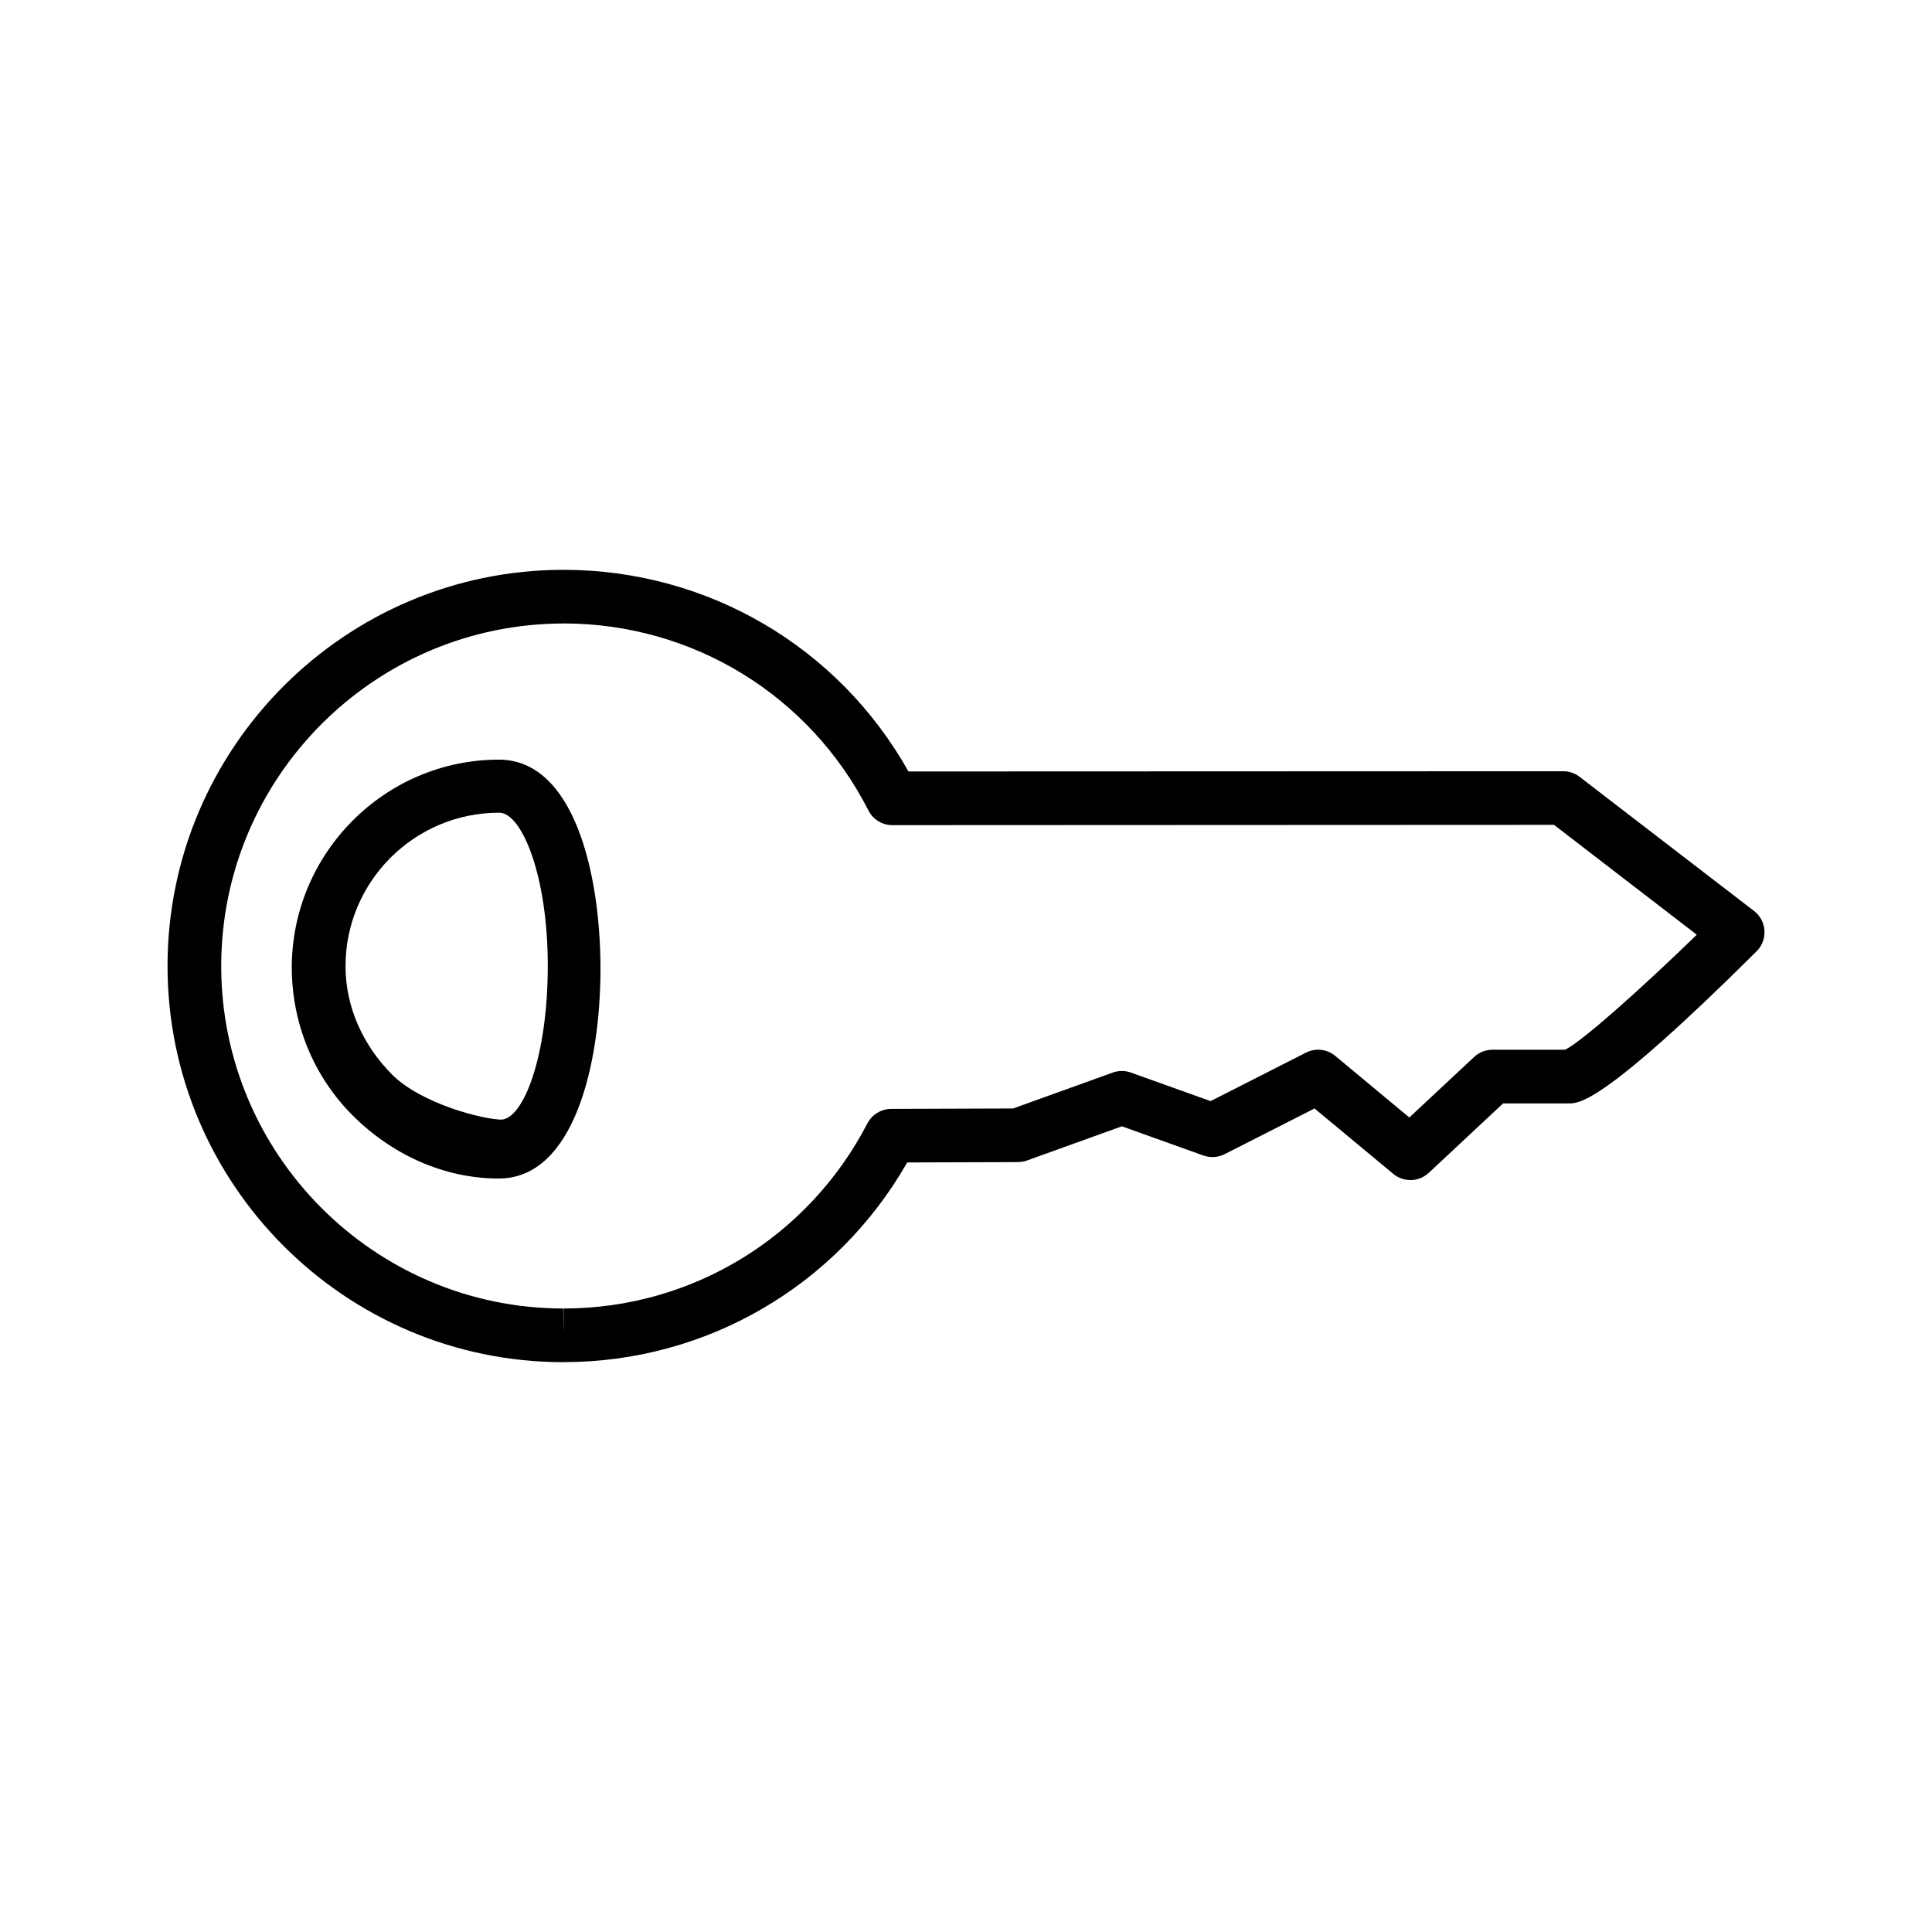 <?xml version="1.0" encoding="utf-8"?>
<!-- Generated by IcoMoon.io -->
<!DOCTYPE svg PUBLIC "-//W3C//DTD SVG 1.1//EN" "http://www.w3.org/Graphics/SVG/1.1/DTD/svg11.dtd">
<svg version="1.1" xmlns="http://www.w3.org/2000/svg" xmlns:xlink="http://www.w3.org/1999/xlink" width="32" height="32" viewBox="0 0 32 32">
<path fill="#000000" d="M9.334 22.562c-0 0 0 0 0 0s-0.006 0-0.006 0c-3.617-0.003-6.556-2.95-6.553-6.568 0.003-3.615 2.946-6.556 6.559-6.556 2.39 0.002 4.553 1.275 5.713 3.34l10.844-0.004c0.098 0 0.194 0.032 0.271 0.092l2.891 2.223c0.102 0.078 0.164 0.196 0.172 0.324s-0.039 0.253-0.13 0.343c-2.534 2.52-2.938 2.52-3.111 2.52h-1.088l-1.231 1.15c-0.164 0.153-0.415 0.16-0.588 0.017l-1.304-1.083-1.49 0.757c-0.109 0.055-0.236 0.063-0.351 0.022l-1.35-0.484-1.573 0.567c-0.048 0.017-0.098 0.026-0.149 0.026l-1.834 0.006c-1.169 2.047-3.326 3.307-5.692 3.307zM9.339 10.327c-3.129 0-5.672 2.543-5.675 5.668-0.003 3.128 2.538 5.675 5.665 5.678l0.005 0.445v-0.445c2.124 0 4.052-1.175 5.033-3.066 0.076-0.147 0.228-0.239 0.393-0.24l2.020-0.007 1.651-0.595c0.097-0.035 0.204-0.035 0.3-0l1.32 0.473 1.58-0.803c0.158-0.081 0.349-0.059 0.485 0.054l1.227 1.020 1.073-1.002c0.082-0.077 0.191-0.12 0.304-0.12h1.204c0.297-0.15 1.281-1.032 2.18-1.905l-2.365-1.82-10.959 0.005c-0.167 0-0.321-0.094-0.396-0.243-0.972-1.908-2.905-3.095-5.046-3.098z"></path>
<path fill="#000000" d="M8.262 19.52c-0 0-0 0 0 0-0.917 0-1.779-0.402-2.426-1.050s-1.004-1.532-1.003-2.449c0.002-1.89 1.541-3.439 3.431-3.439 1.243 0.001 1.682 1.885 1.682 3.466-0.001 1.584-0.442 3.472-1.684 3.472zM8.267 13.461c-1.403 0-2.543 1.139-2.544 2.54-0.001 0.679 0.292 1.317 0.772 1.798s1.506 0.746 1.826 0.746v0.445l-0.028-0.445c0.375 0 0.779-1.045 0.78-2.545 0.001-1.496-0.43-2.539-0.804-2.539z"></path>
</svg>
